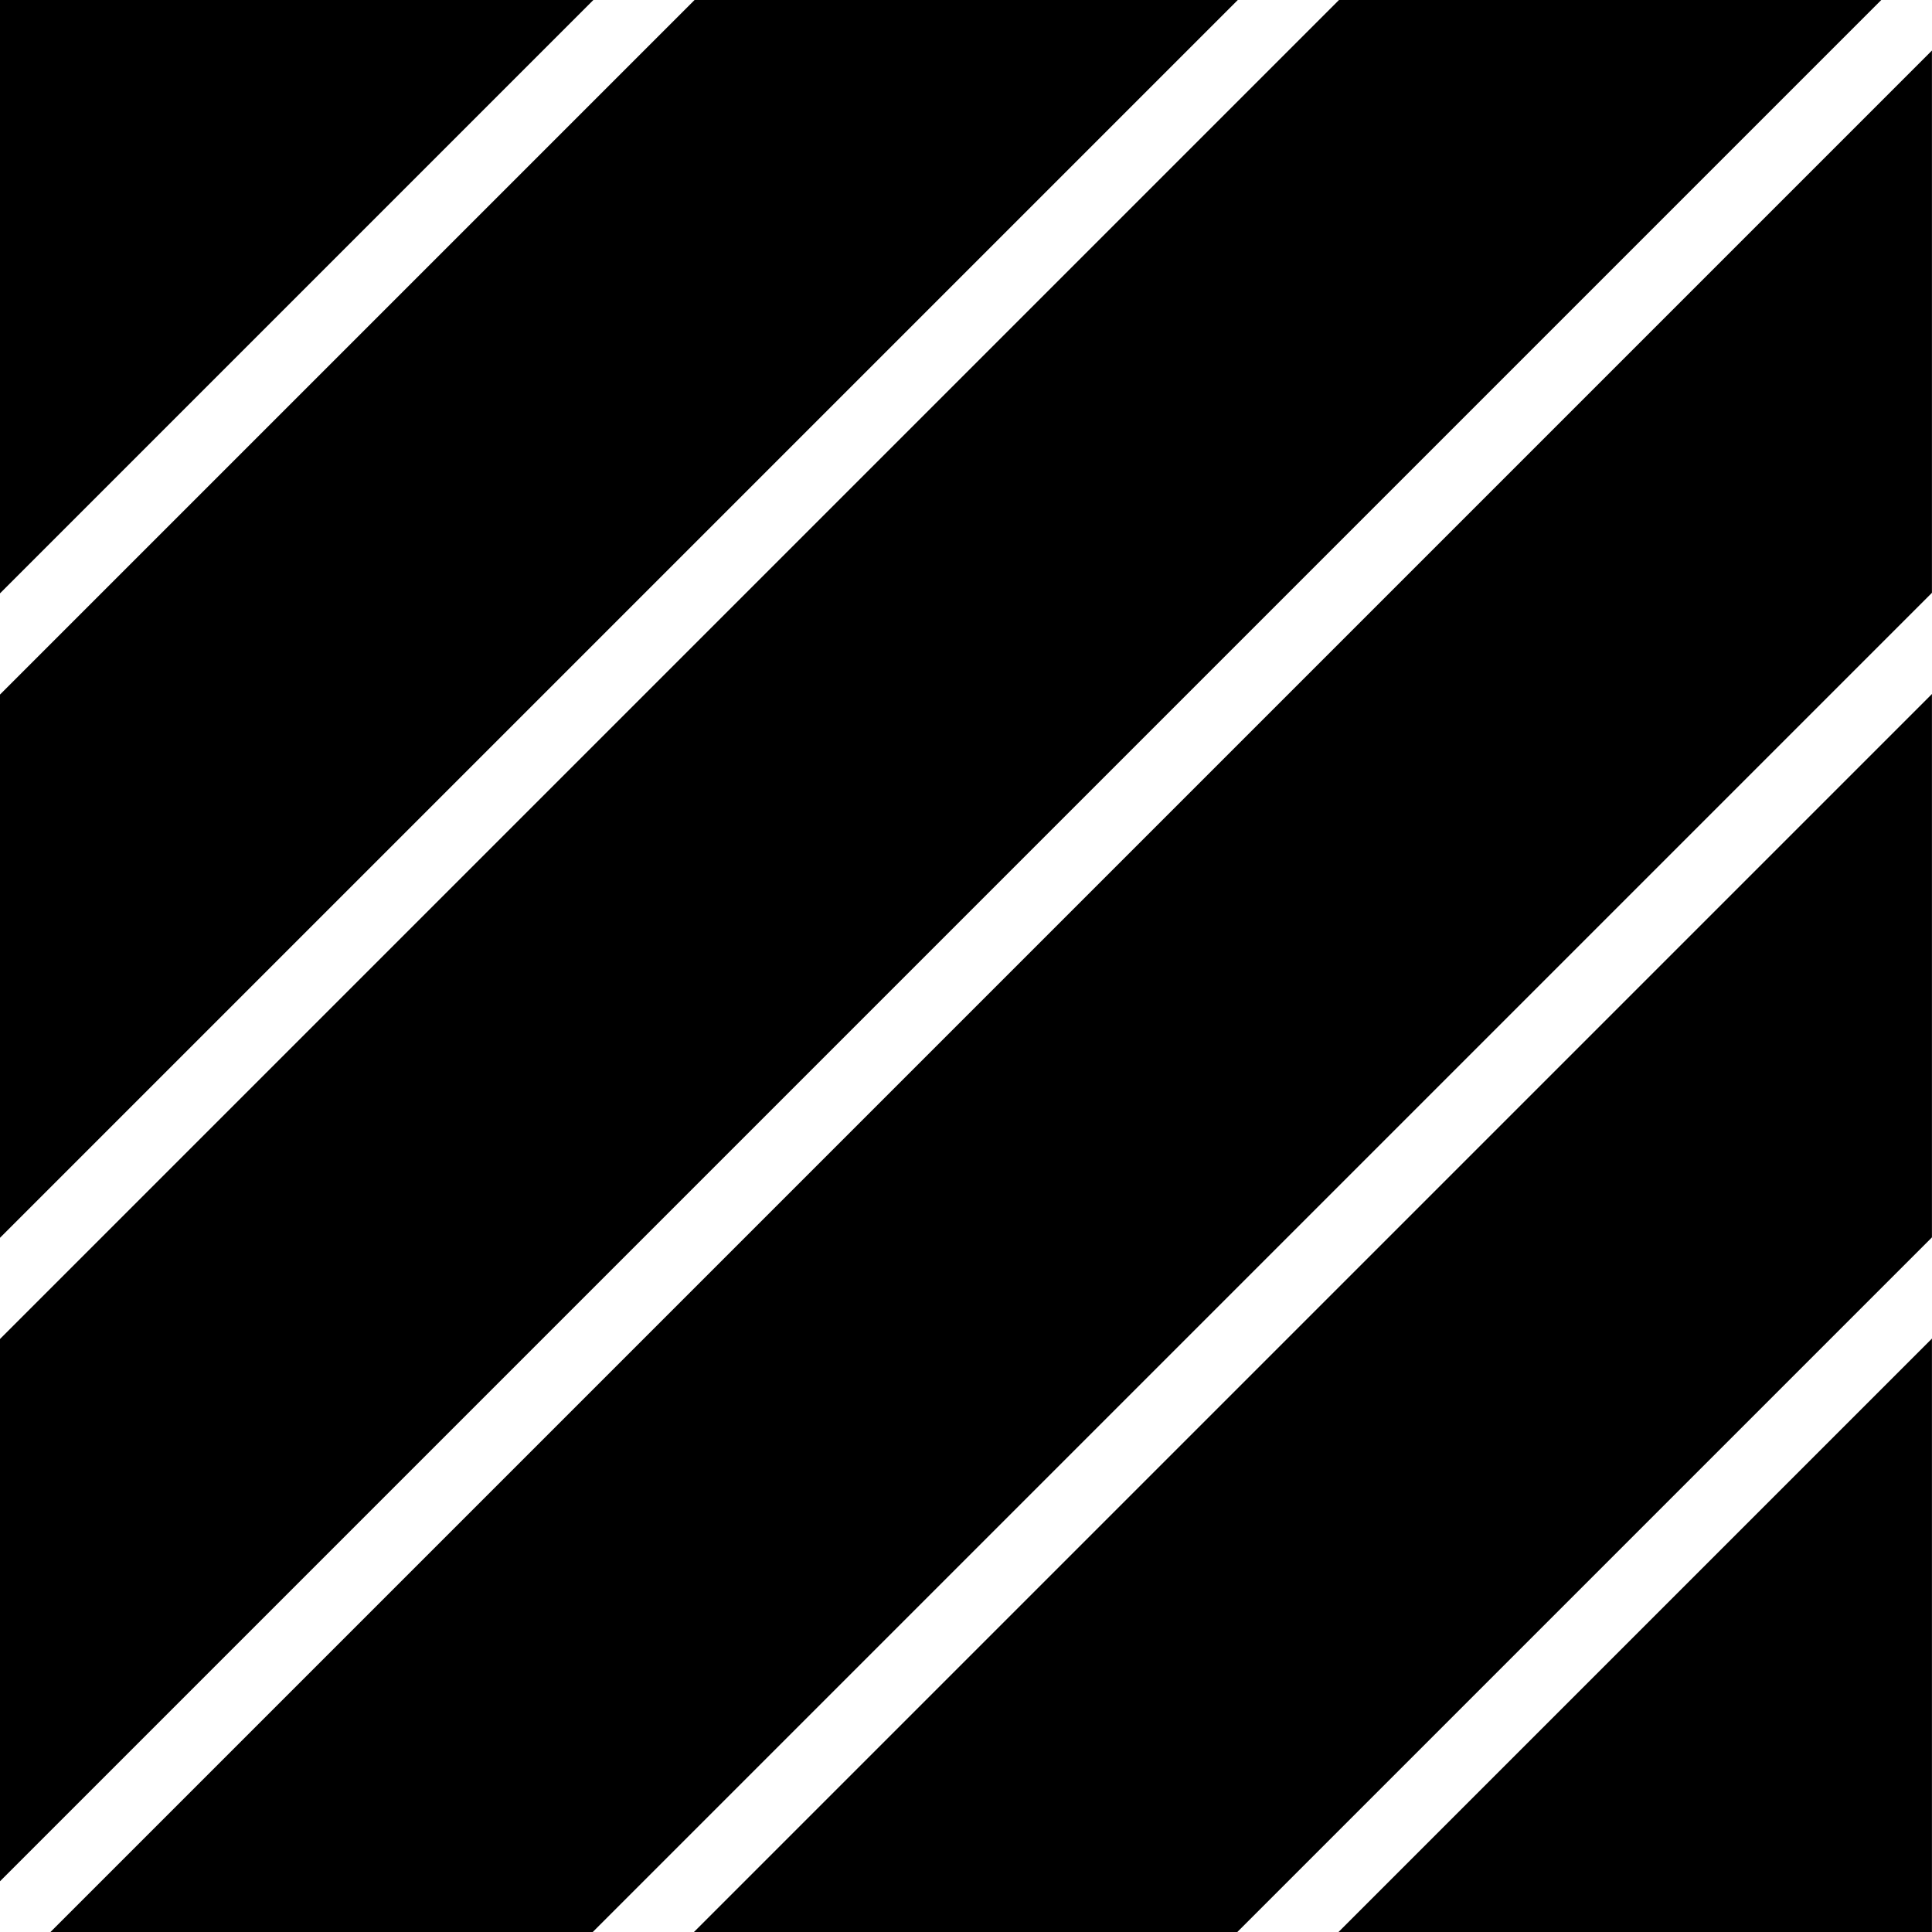 <?xml version="1.0" encoding="utf-8"?>
<!-- Generator: Adobe Illustrator 21.1.0, SVG Export Plug-In . SVG Version: 6.00 Build 0)  -->
<!DOCTYPE svg PUBLIC "-//W3C//DTD SVG 1.1//EN" "http://www.w3.org/Graphics/SVG/1.1/DTD/svg11.dtd">
<svg version="1.1" id="Layer_1" xmlns="http://www.w3.org/2000/svg" xmlns:xlink="http://www.w3.org/1999/xlink" x="0px" y="0px"
	 width="160px" height="160px" viewBox="0 0 160 160" style="enable-background:new 0 0 160 160;" xml:space="preserve">
<rect x="0" y="0" width="160" height="160" fill="#808080" stroke="none"/>
<style type="text/css">
	.st0{clip-path:url(#SVGID_2_);}
	.st1{clip-path:url(#SVGID_2_);fill:none;stroke:#FFFFFF;stroke-width:5.926;stroke-miterlimit:10;}
</style>
<g>
	<defs>
		<rect id="SVGID_1_" x="-0.01" y="0" width="160.01" height="160"/>
	</defs>
	<clipPath id="SVGID_2_">
		<use xlink:href="#SVGID_1_"  style="overflow:visible;"/>
	</clipPath>
	<rect x="-0.01" y="0" class="st0" width="160" height="160"/>
	<line class="st1" x1="-59.27" y1="112.6" x2="100.73" y2="-47.4"/>
	<line class="st1" x1="-0.01" y1="160" x2="159.99" y2="0"/>
	<line class="st1" x1="59.26" y1="207.4" x2="219.26" y2="47.4"/>
	<line class="st1" x1="-23.69" y1="130.39" x2="136.31" y2="-29.61"/>
	<line class="st1" x1="23.67" y1="189.61" x2="183.67" y2="29.61"/>
</g>
</svg>
